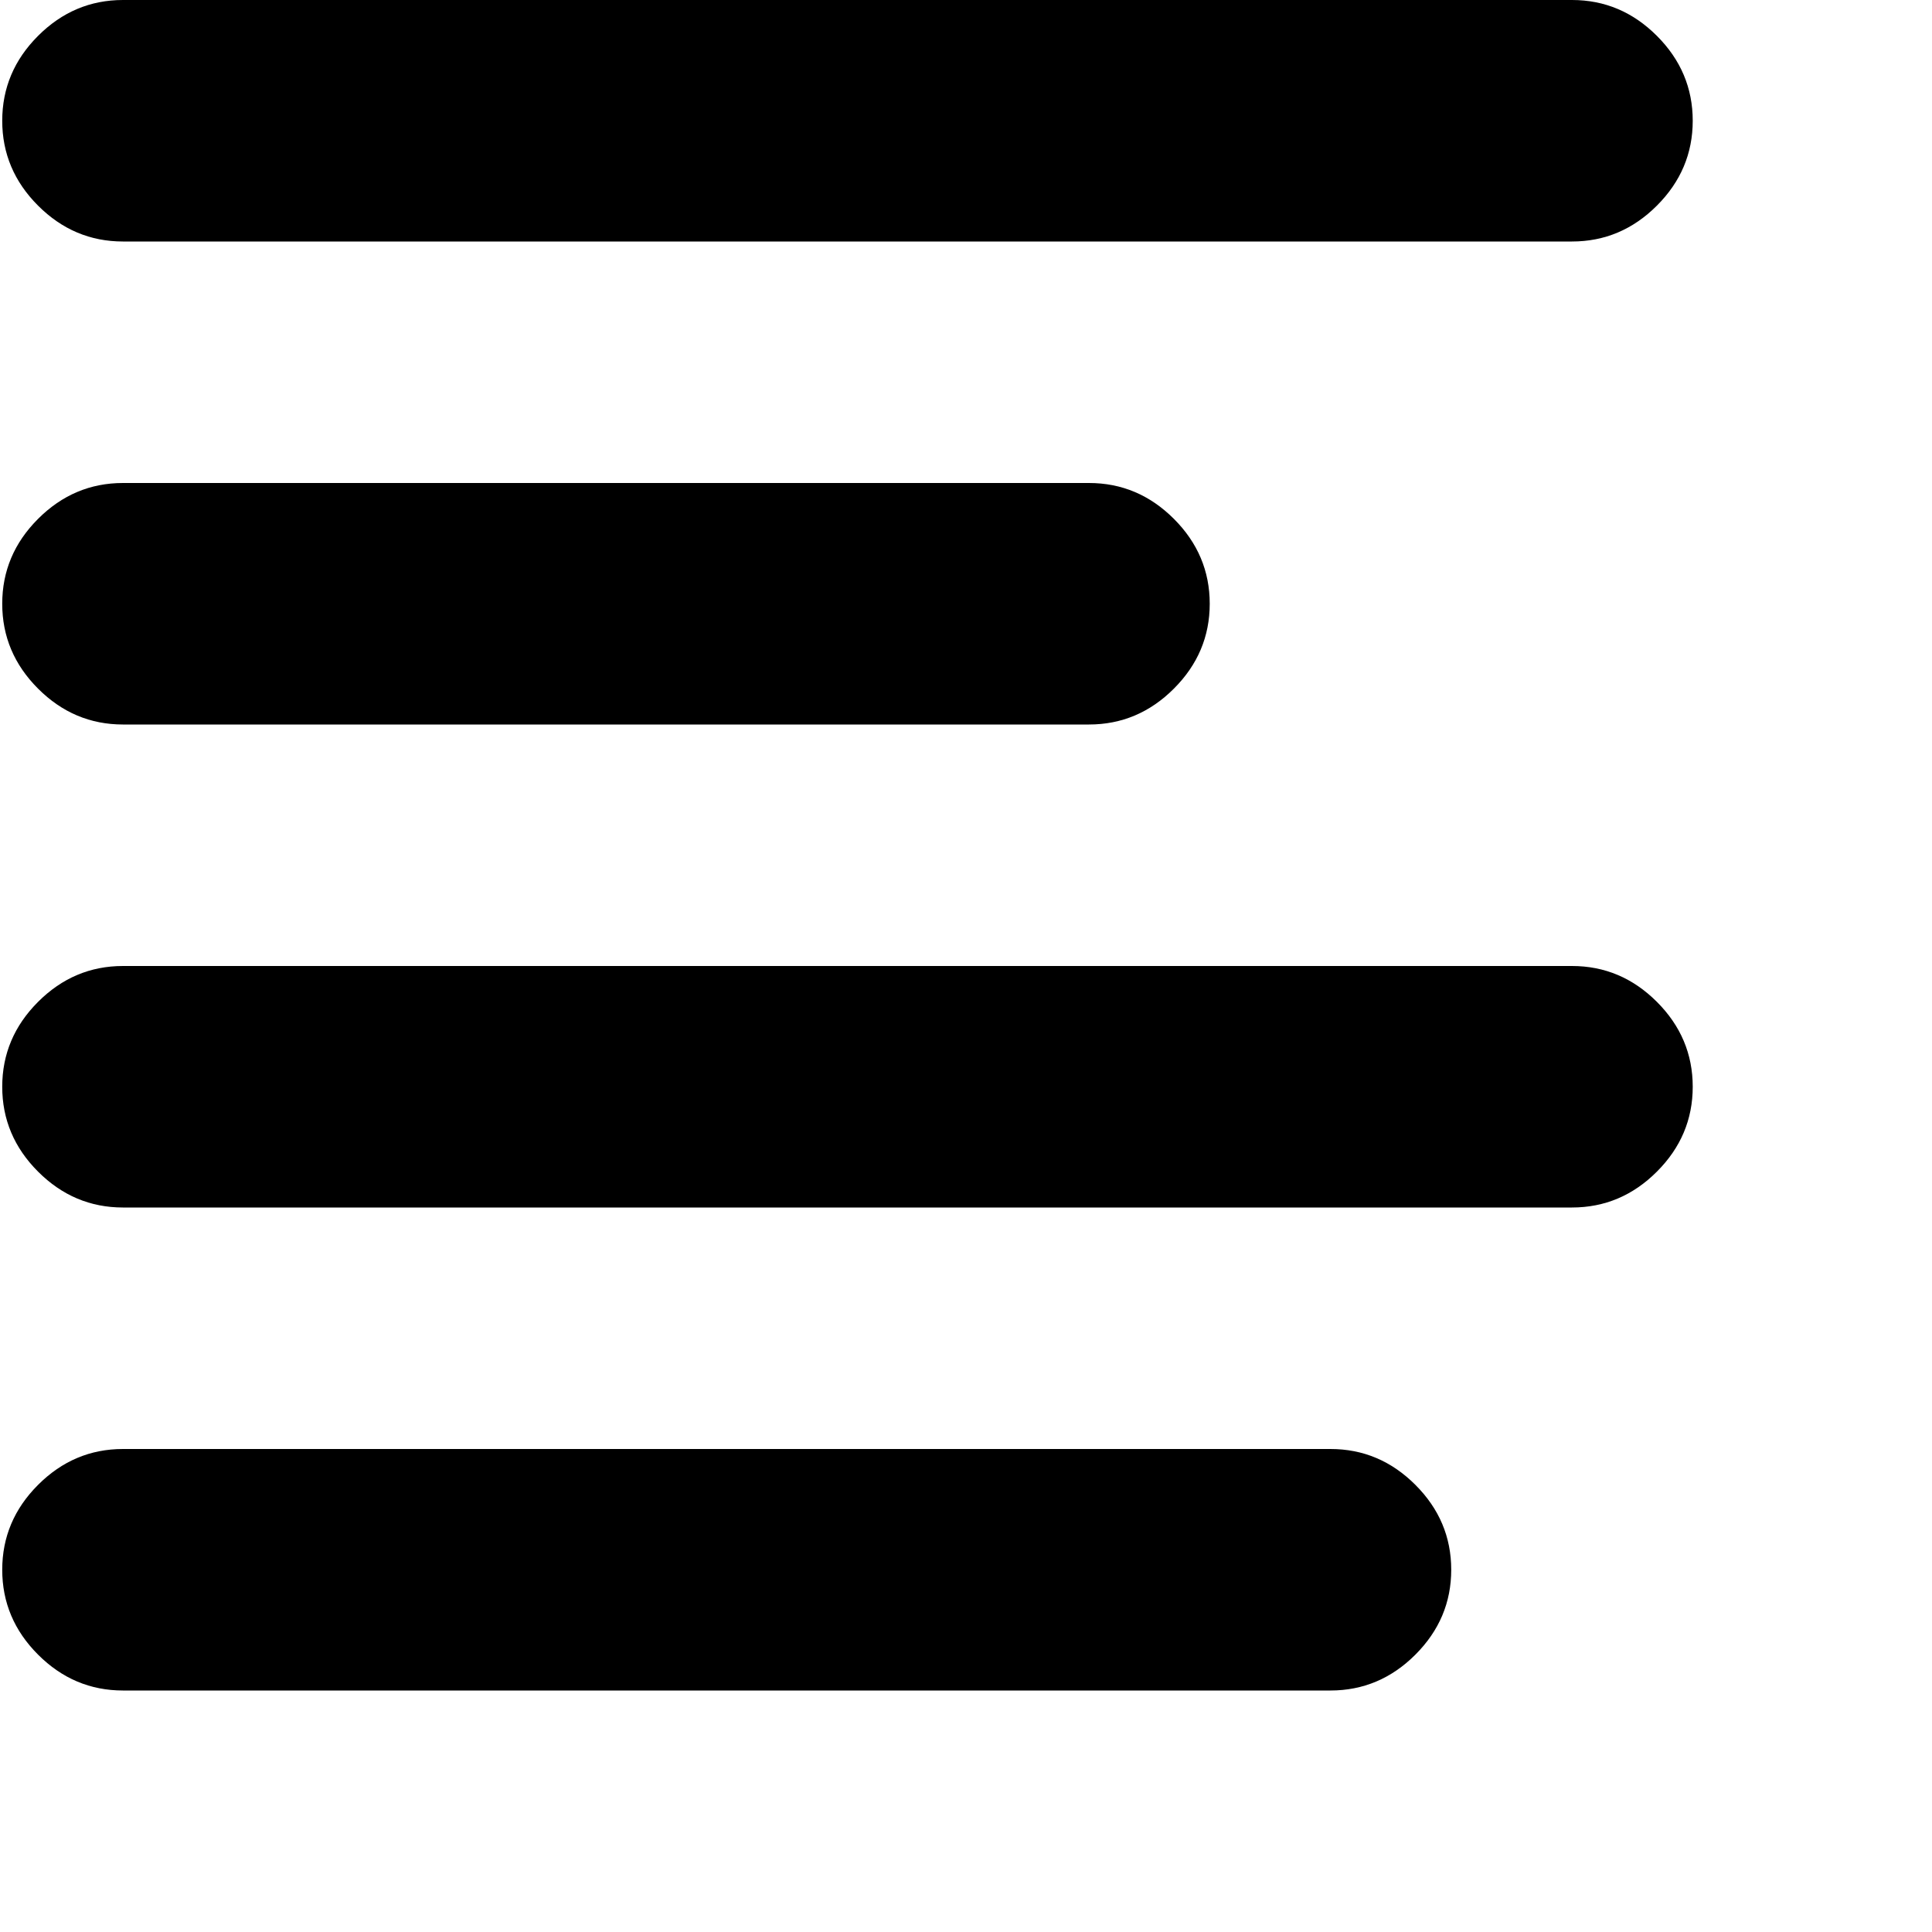 <svg xmlns="http://www.w3.org/2000/svg" version="1.1" viewBox="0 0 512 512" fill="currentColor"><path fill="currentColor" d="M960.59 448h-384q-26 0-45-19t-19-45V64q0-26 19-45t45-19h384q26 0 45 19t19 45v320q0 26-19 45t-45 19m-544-128h-384q-13 0-22.5-9.5T.59 288t9.5-22.5t22.5-9.5h384q13 0 22.5 9.5t9.5 22.5t-9.5 22.5t-22.5 9.5m-384-192h256q13 0 22.5 9.5t9.5 22.5t-9.5 22.5t-22.5 9.5h-256q-13 0-22.5-9.5T.59 160t9.5-22.5t22.5-9.5m384-64h-384q-13 0-22.5-9.5T.59 32t9.5-22.5T32.59 0h384q13 0 22.5 9.5t9.5 22.5t-9.5 22.5t-22.5 9.5m-384 320h320q13 0 22.5 9.5t9.5 22.5t-9.5 22.5t-22.5 9.5h-320q-13 0-22.5-9.5T.59 416t9.5-22.5t22.5-9.5m0 128h960q13 0 22.5 9.5t9.5 22.5t-9.5 22.5t-22.5 9.5h-960q-13 0-22.5-9.5T.59 544t9.5-22.5t22.5-9.5m0 128h832q13 0 22.5 9.5t9.5 22.5t-9.5 22.5t-22.5 9.5h-832q-13 0-22.5-9.5T.59 672t9.5-22.5t22.5-9.5m0 128h896q13 0 22.5 9.5t9.5 22.5t-9.5 22.5t-22.5 9.5h-896q-13 0-22.5-9.5T.59 800t9.5-22.5t22.5-9.5m0 128h768q13 0 22.5 9.5t9.5 22.5t-9.5 22.5t-22.5 9.5h-768q-13 0-22.5-9.5T.59 928t9.5-22.5t22.5-9.5"/></svg>
